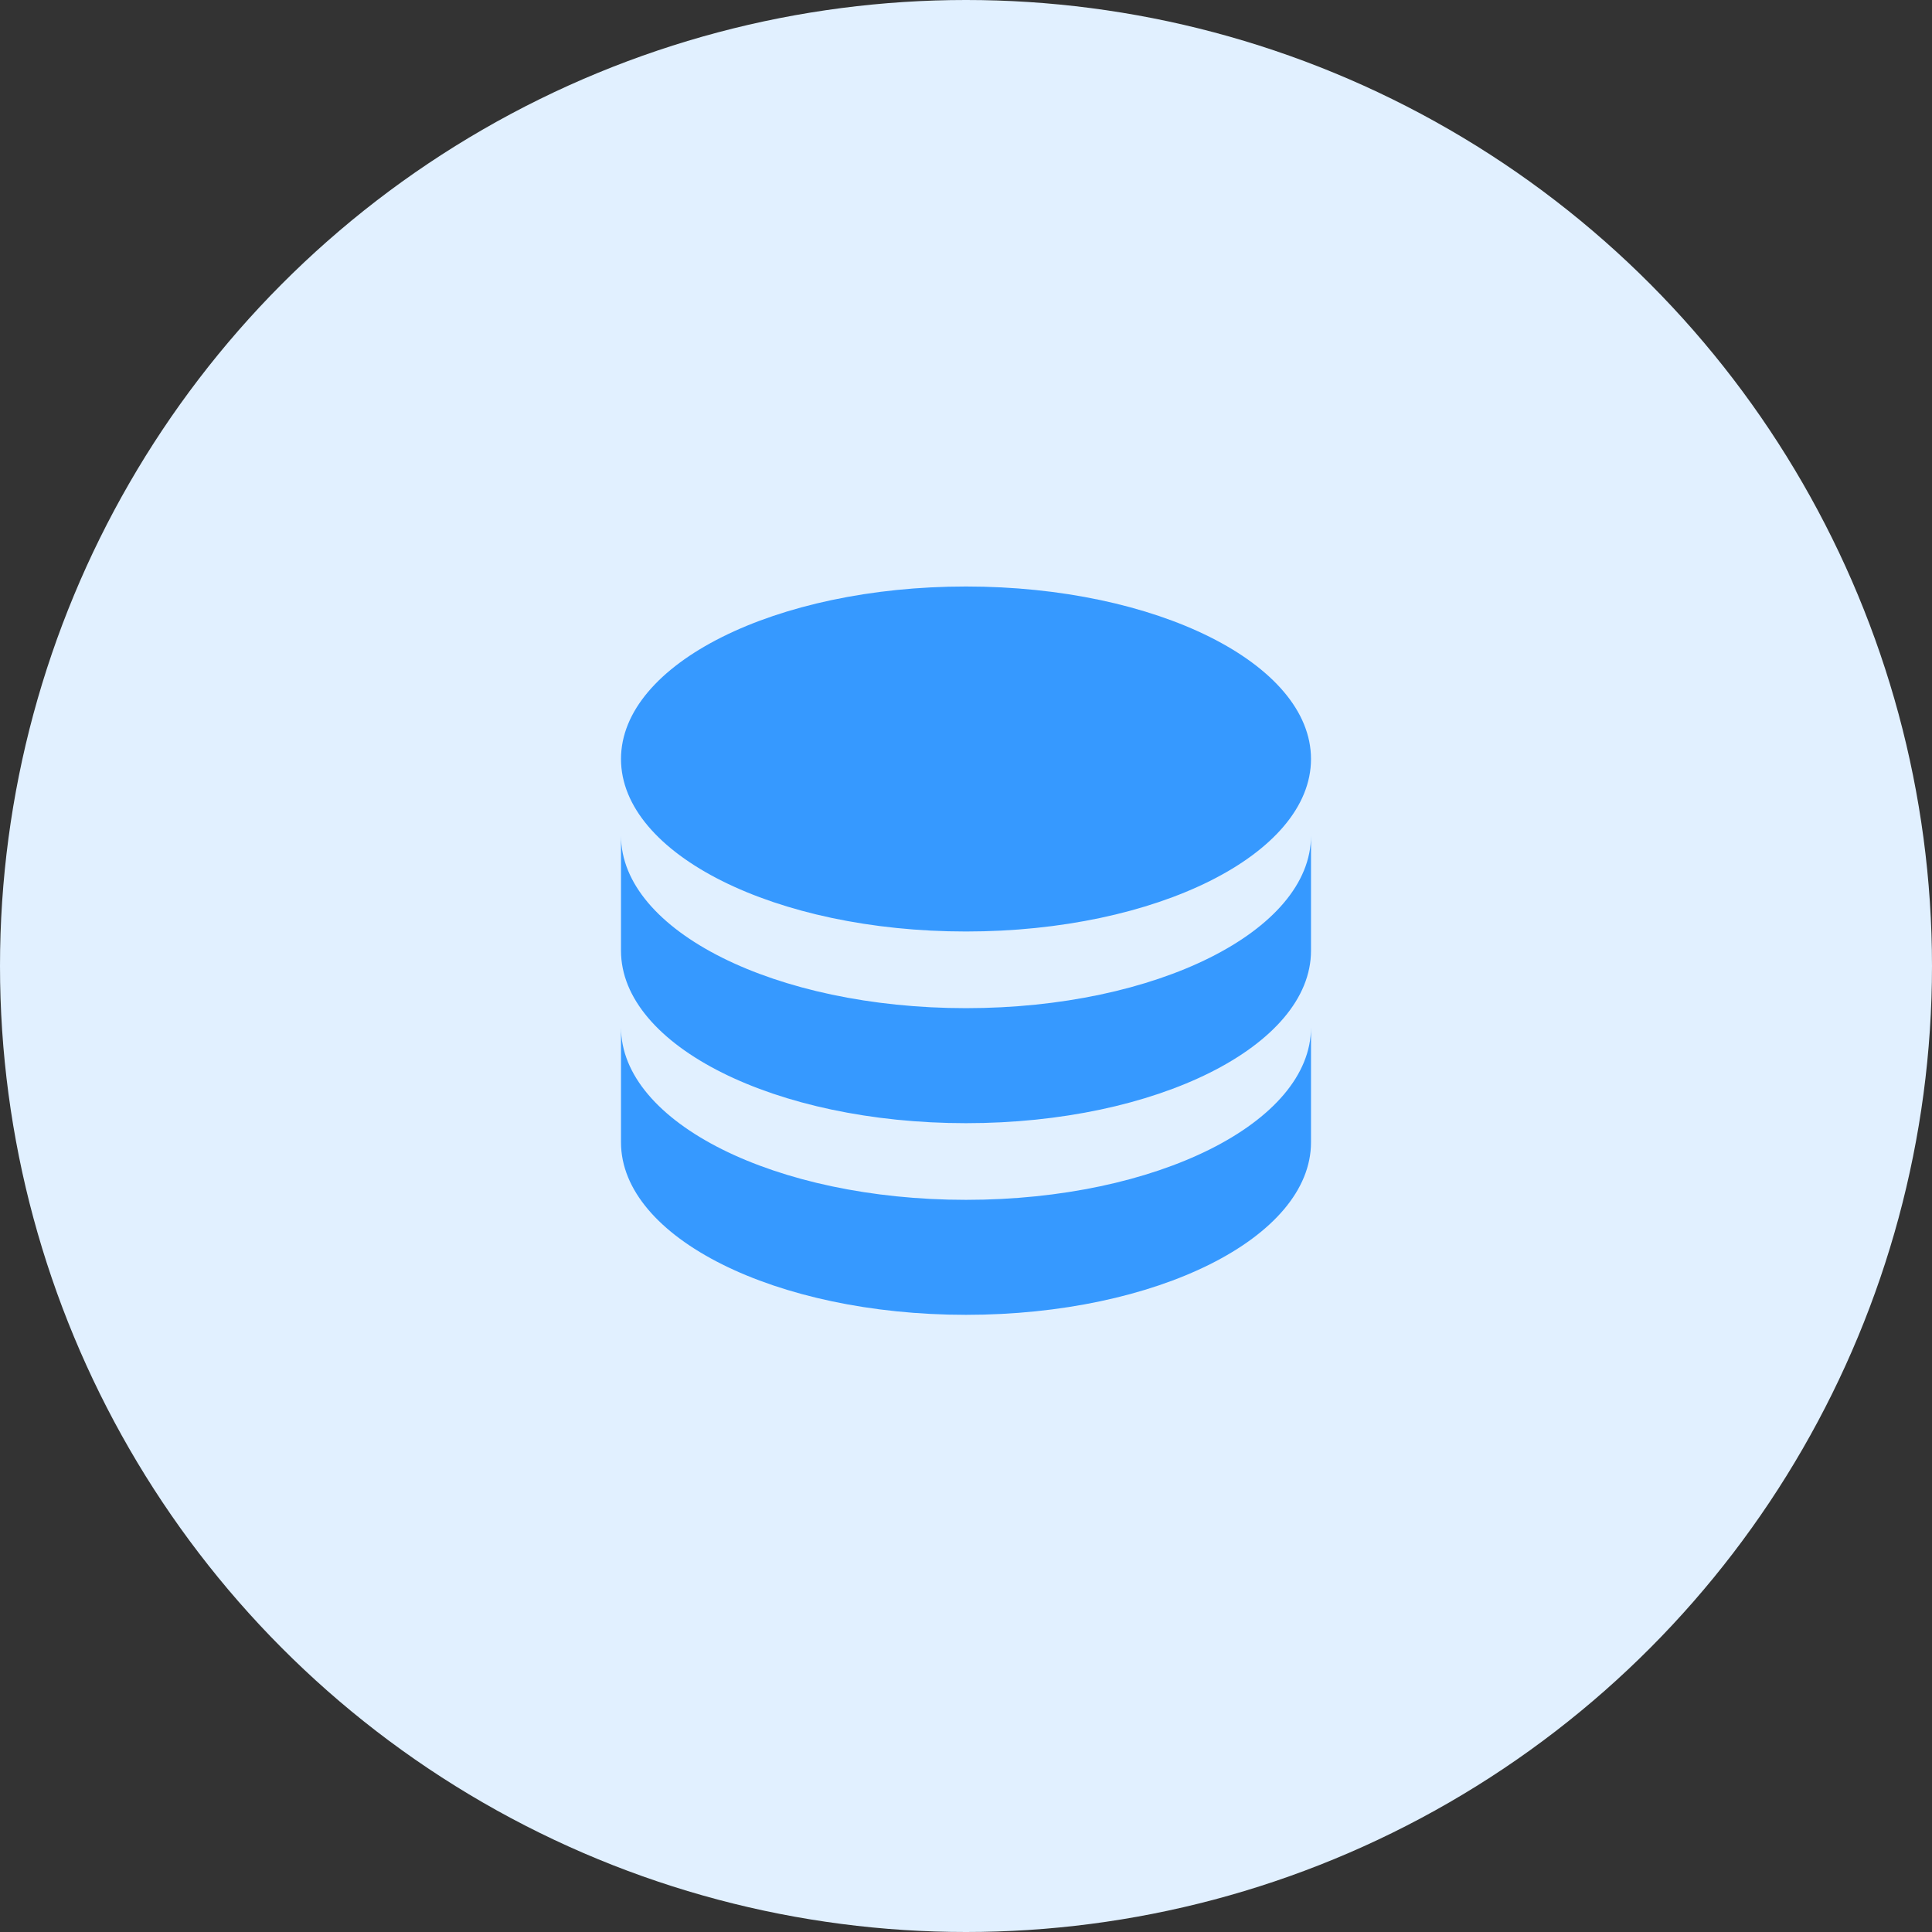 <svg width="56" height="56" viewBox="0 0 56 56" fill="none" xmlns="http://www.w3.org/2000/svg">
<rect x="0" y="0" width="56" height="56" fill="#333333" stroke="none"/>
<circle cx="28" cy="28" r="28" fill="#E1F0FF"/>
<path d="M38 24.222V27.556C38 30.317 33.522 32.556 28 32.556C22.478 32.556 18 30.317 18 27.556V24.222C18 26.983 22.478 29.222 28 29.222C33.522 29.222 38 26.983 38 24.222ZM18 29.778C18 32.539 22.478 34.778 28 34.778C33.522 34.778 38 32.539 38 29.778V33.111C38 35.872 33.522 38.111 28 38.111C22.478 38.111 18 35.872 18 33.111V29.778ZM28 27C22.478 27 18 24.761 18 22C18 19.239 22.478 17 28 17C33.522 17 38 19.239 38 22C38 24.761 33.522 27 28 27Z" fill="#3699FF"/>
</svg>
